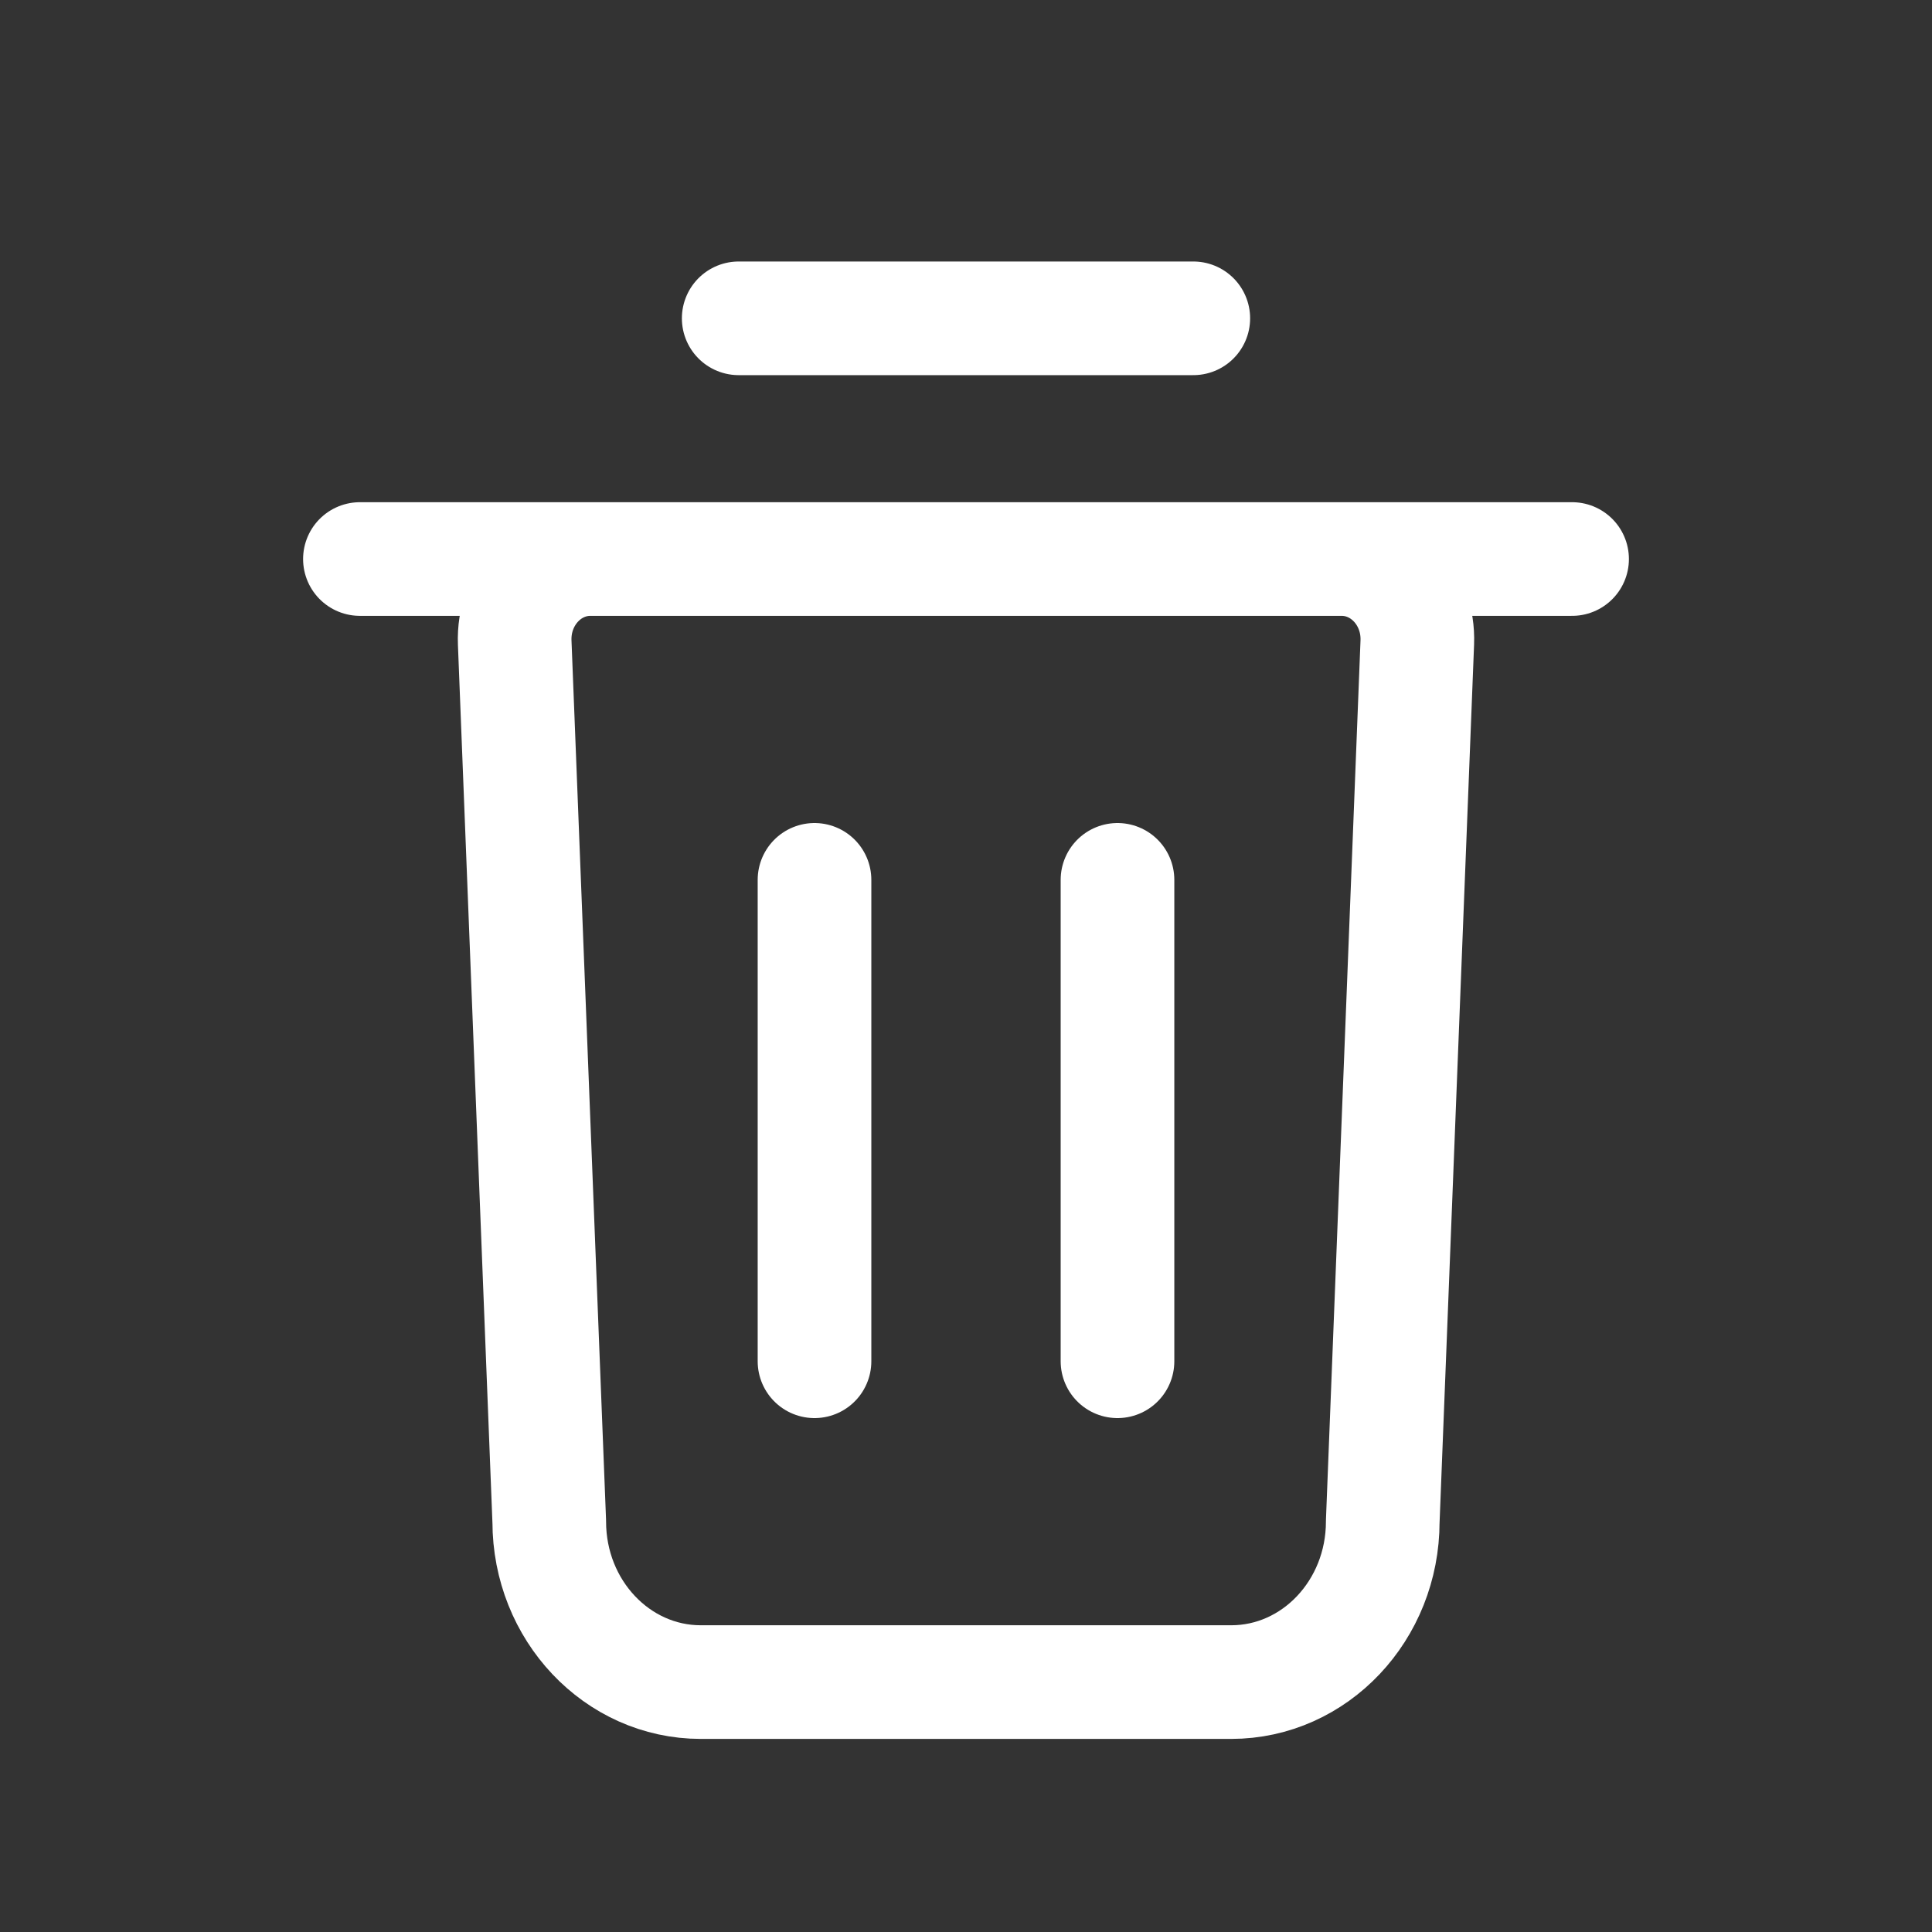 <svg xmlns="http://www.w3.org/2000/svg" width="17" height="17" viewBox="0 0 17 17" fill="none">
  <rect x="0" y="0" width="17" height="17" fill="#333333" stroke="none"/>
  <path d="M3.167 4.919H13.833M6.5 2.801H10.5M7.167 11.978V7.742M9.833 11.978V7.742M10.833 14.801H6.167C5.43 14.801 4.833 14.169 4.833 13.389L4.529 5.654C4.513 5.253 4.816 4.919 5.195 4.919H11.805C12.184 4.919 12.487 5.253 12.471 5.654L12.167 13.389C12.167 14.169 11.57 14.801 10.833 14.801Z" stroke="white" stroke-linecap="round" stroke-linejoin="round"/>
</svg>